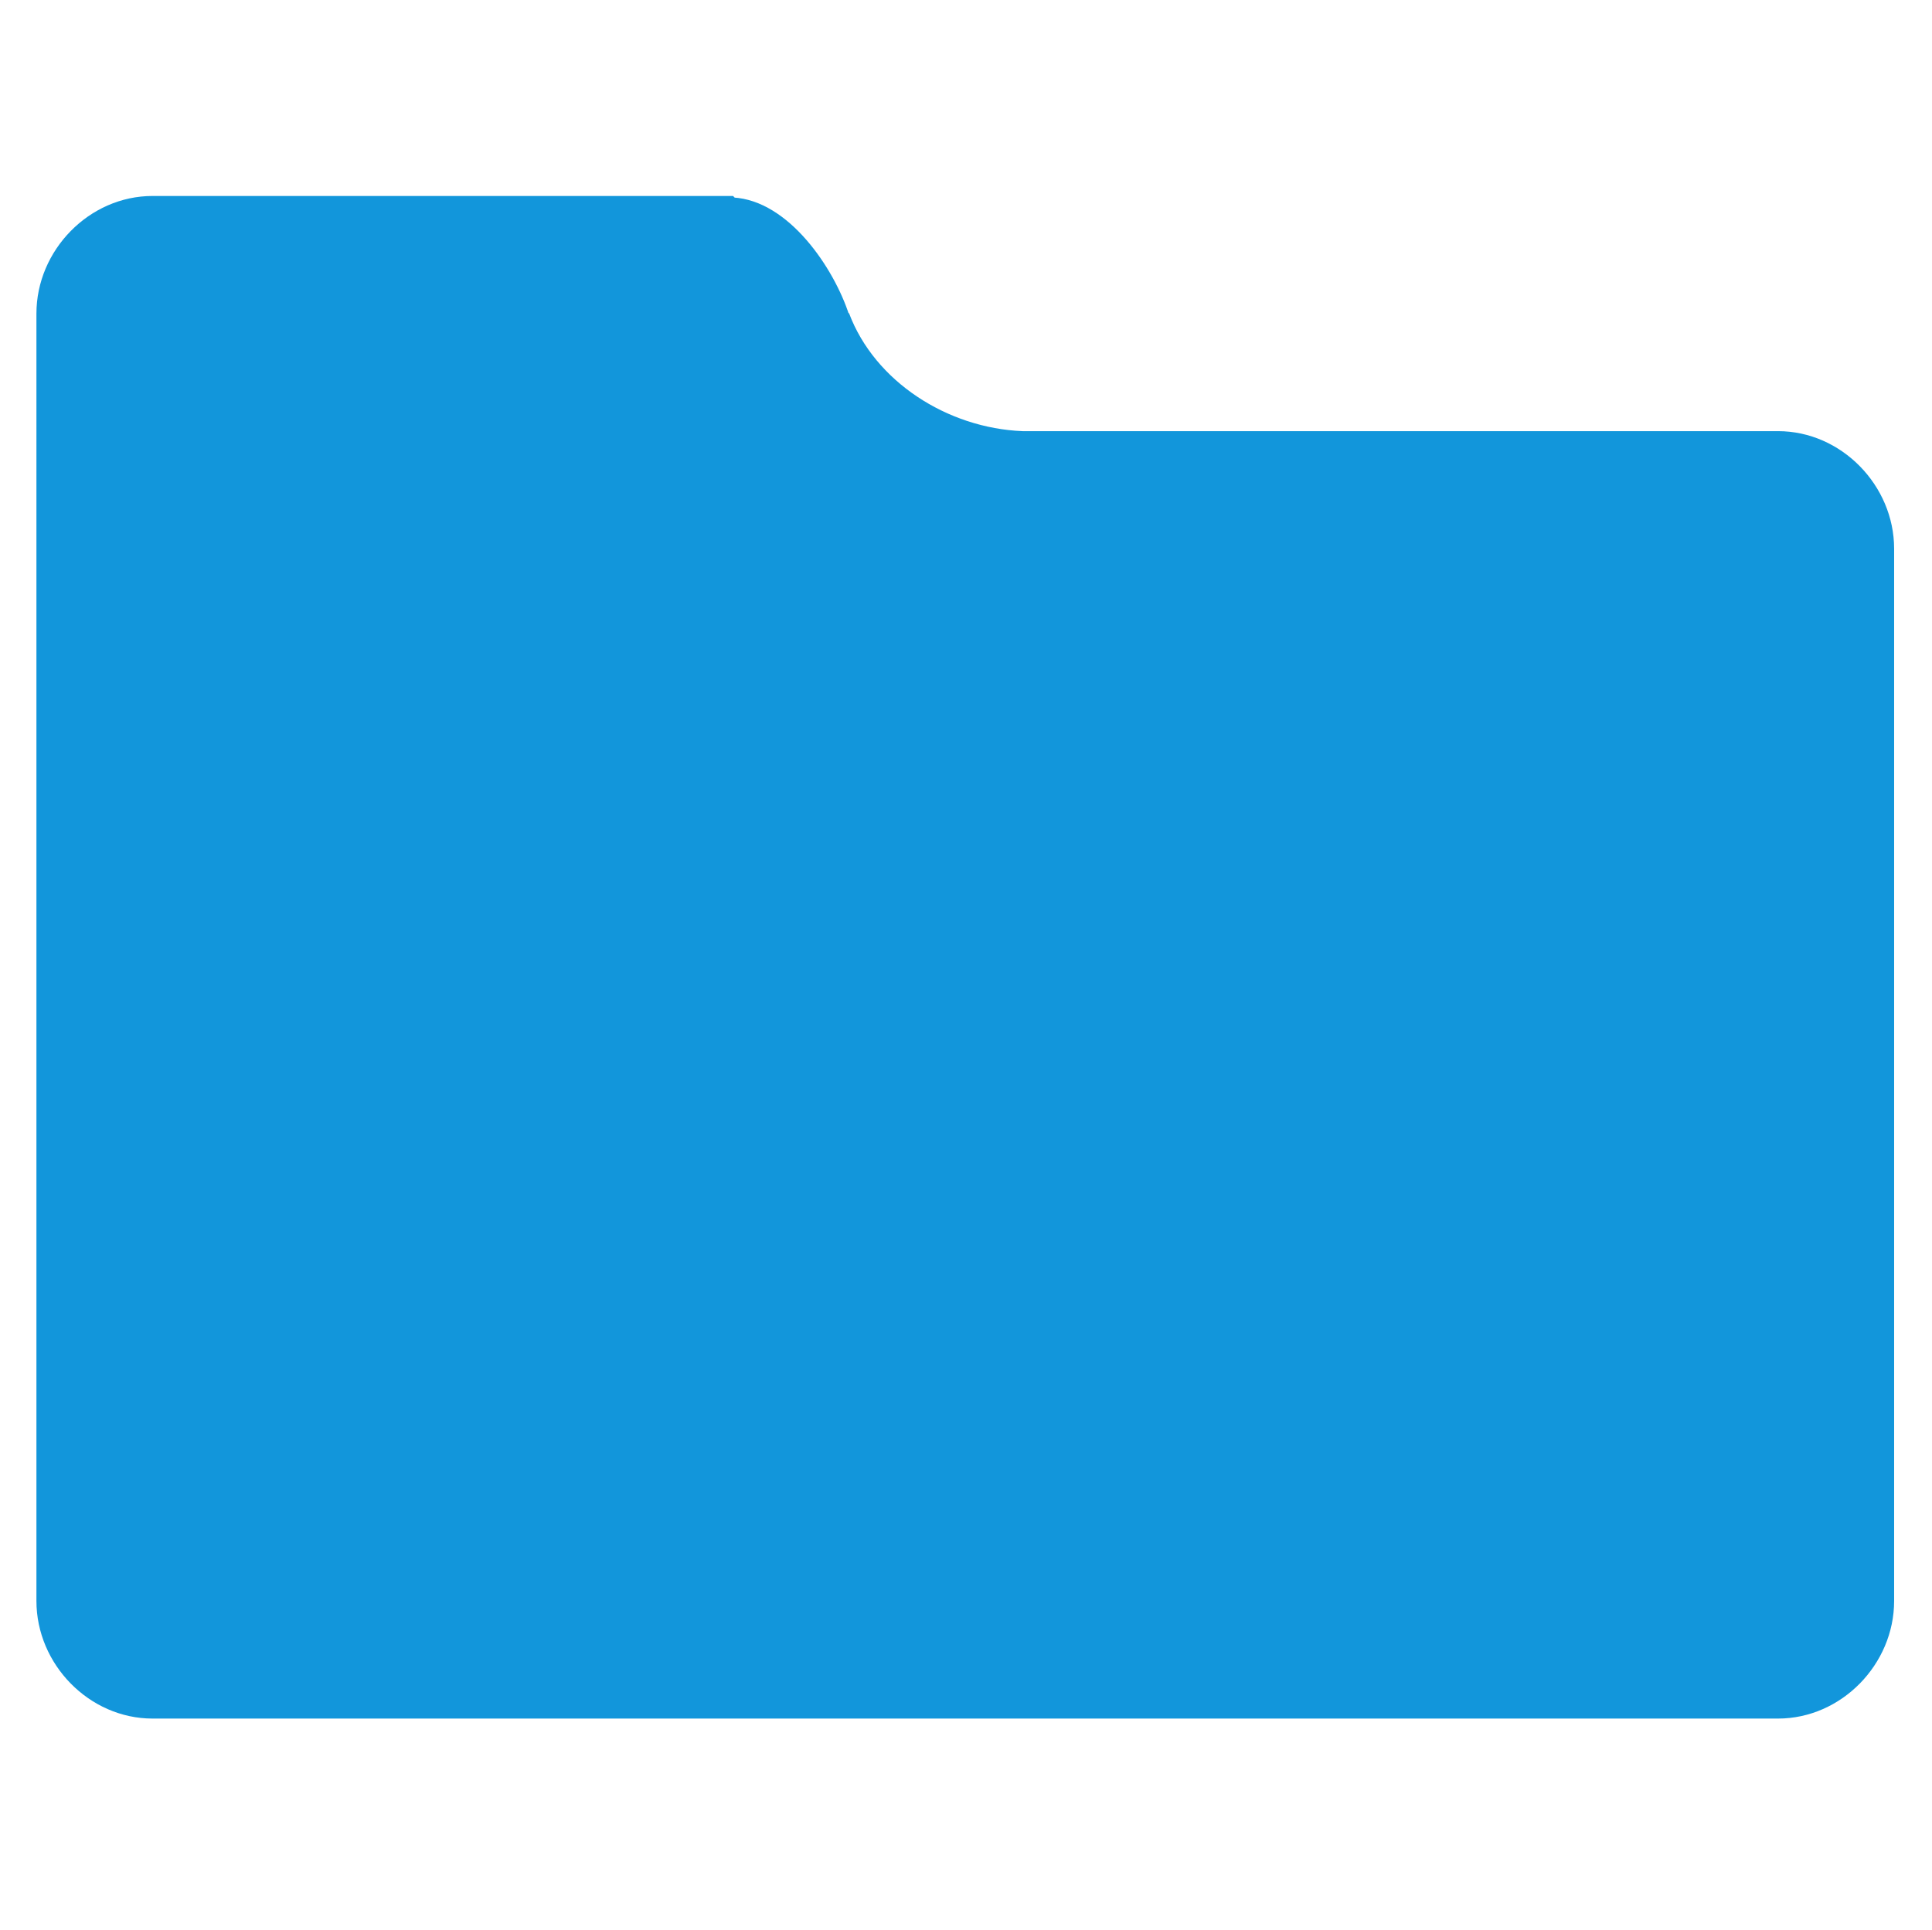 <?xml version="1.0" standalone="no"?><!DOCTYPE svg PUBLIC "-//W3C//DTD SVG 1.1//EN" "http://www.w3.org/Graphics/SVG/1.1/DTD/svg11.dtd"><svg t="1602687628886" class="icon" viewBox="0 0 1025 1024" version="1.1" xmlns="http://www.w3.org/2000/svg" p-id="11249" xmlns:xlink="http://www.w3.org/1999/xlink" width="15.015" height="15"><defs><style type="text/css"></style></defs><path d="M450.516 166.4c13.6 36 52 60.8 92 62.4 11.2 0 12.8 0 23.2 0l8 0 369.6 0c33.6 0 61.6 28.8 61.6 62.4l0 248 0 124 0 186.4c0 33.6-28 62.4-61.6 62.4L80.916 912c-33.6 0-61.6-28.8-61.6-62.4L19.316 166.4c0-33.6 28-62.4 61.6-62.4l308 0M388.916 104.8 388.916 104.8c29.6 1.6 53.6 37.6 61.6 62.4" p-id="11250" fill="#1296db"></path></svg>
